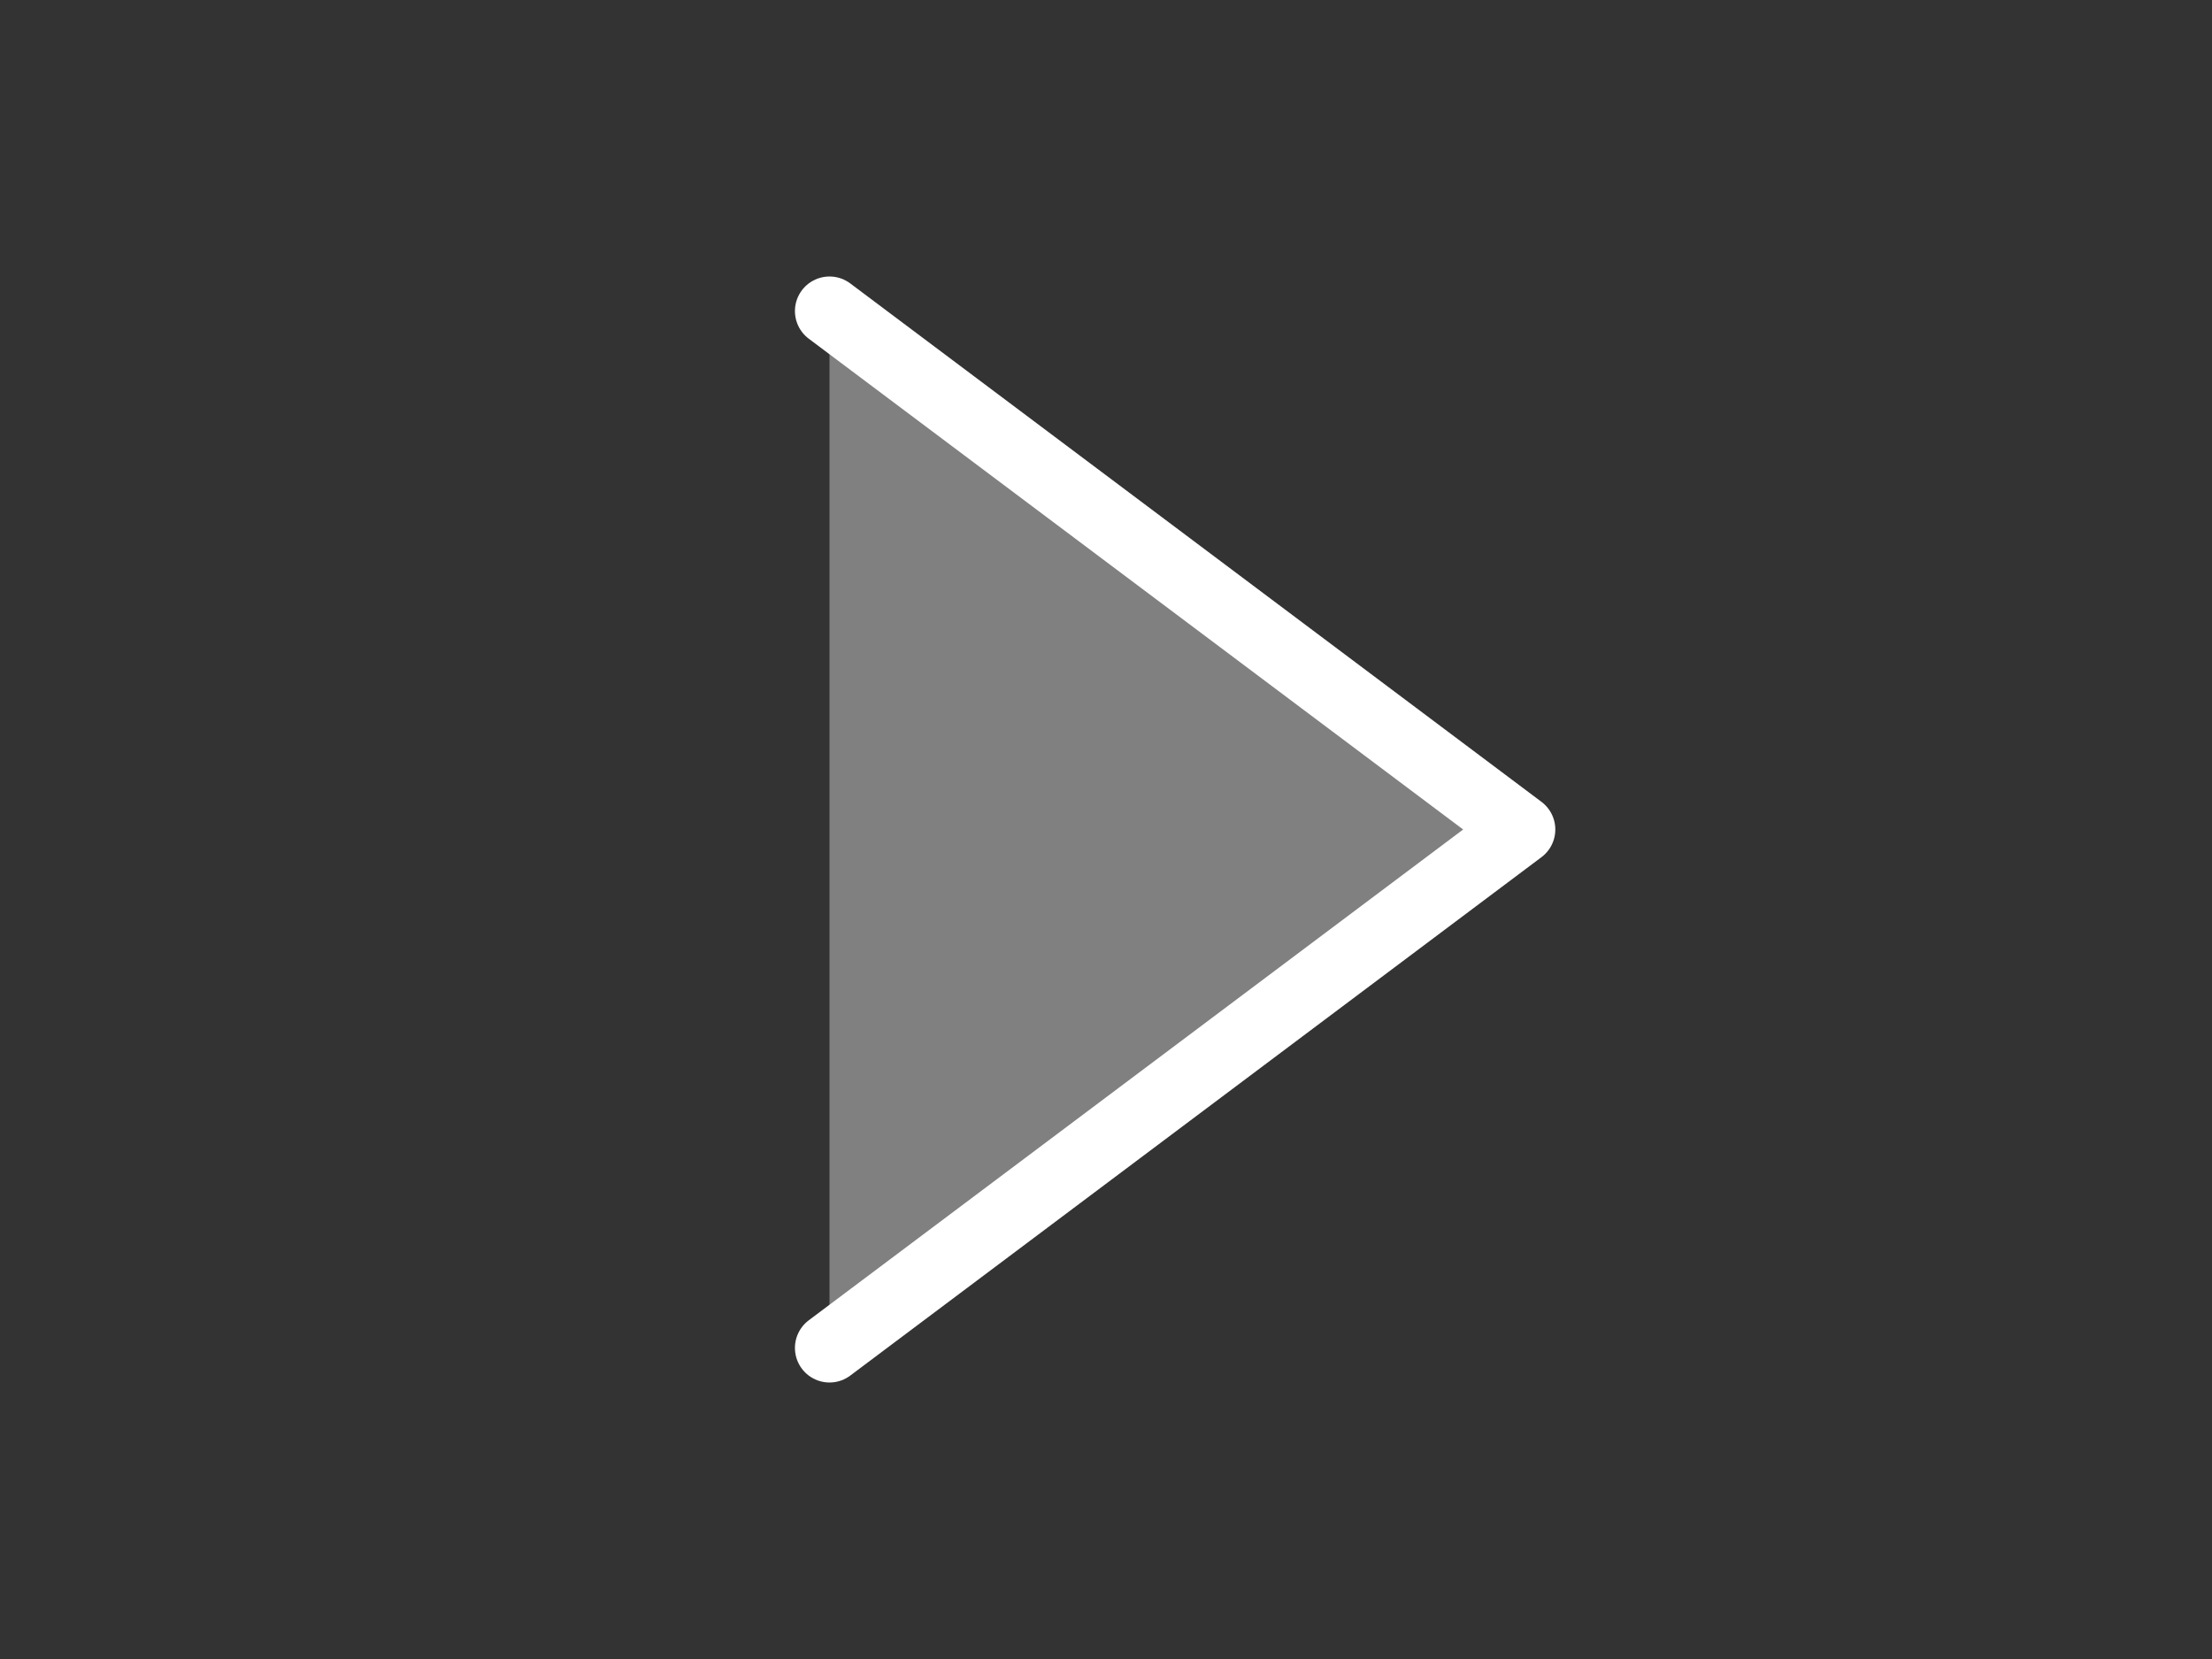 <svg width="64" height="48" viewBox="0 0 64 48" fill="gray" xmlns="http://www.w3.org/2000/svg">
<rect x="0" y="0" width="64" height="48" fill="#333333" stroke="none"/>
<path d="M24 9L44 24L24 39" stroke="white" stroke-width="2" stroke-linecap="round" stroke-linejoin="round"/>
</svg>
